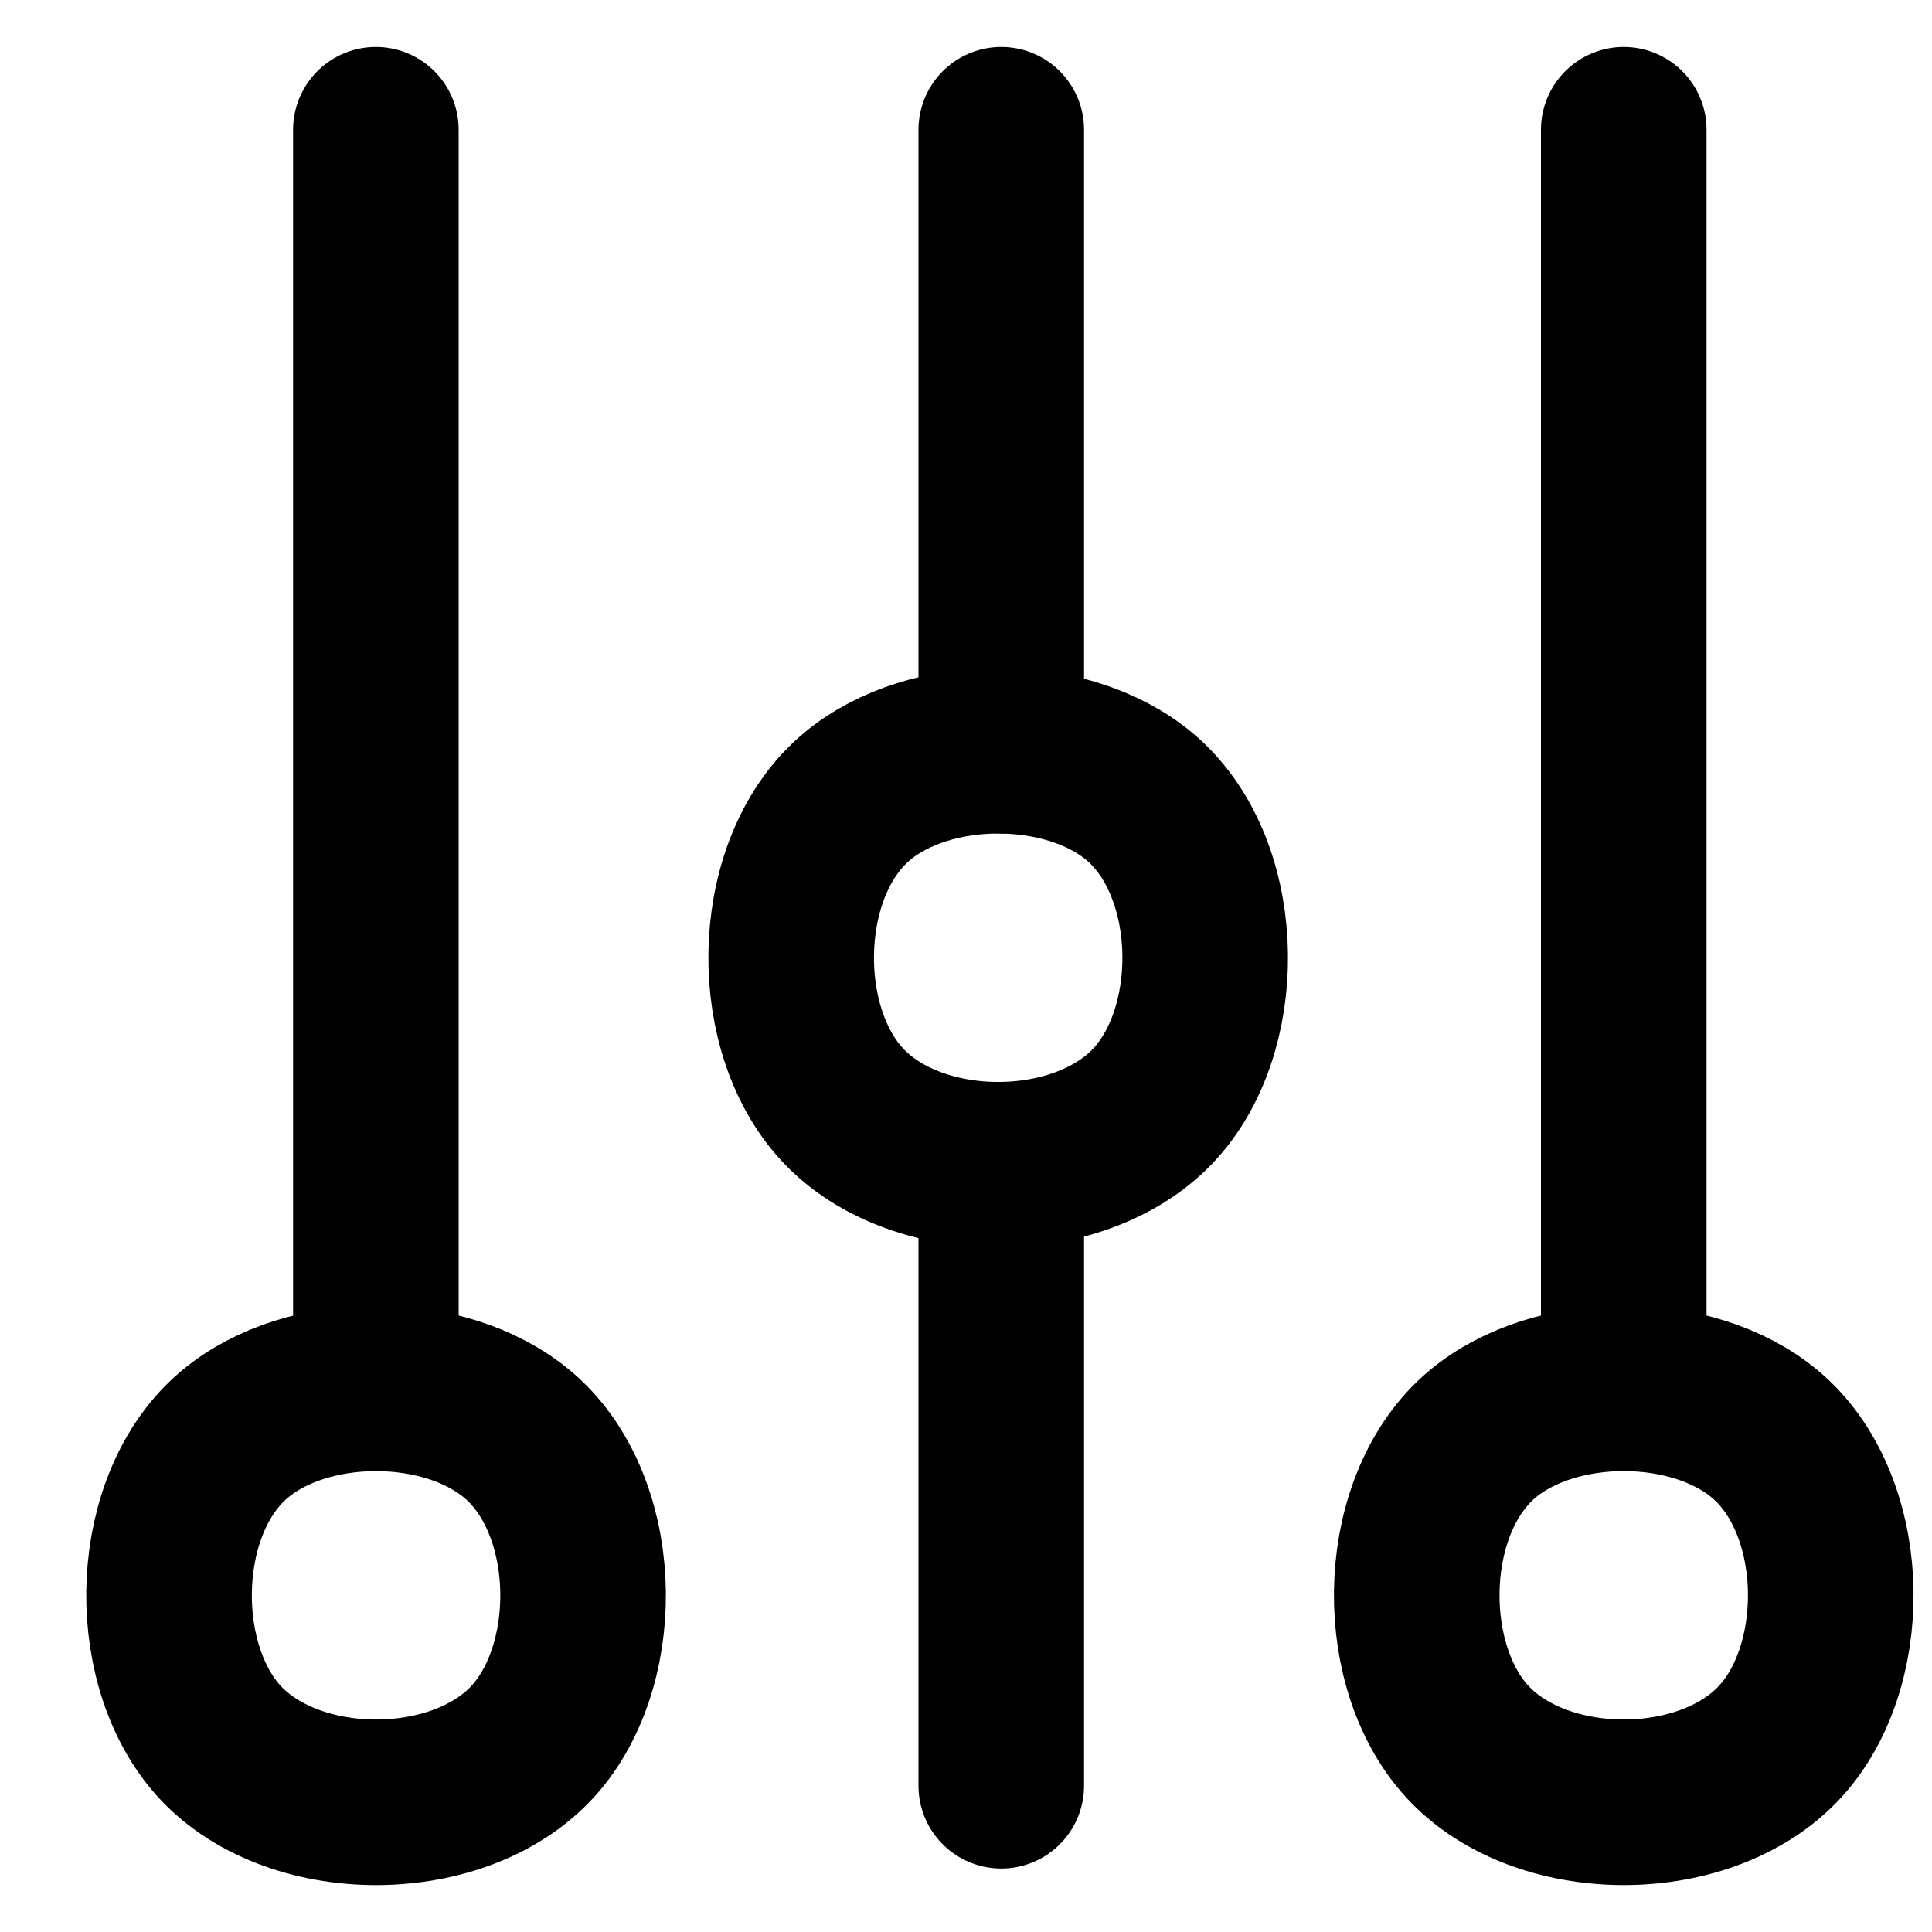 <svg width="20" height="20" viewBox="0 0 20 20" fill="none" xmlns="http://www.w3.org/2000/svg">
<g clip-path="url(#clip0_1548_10104)">
<path d="M10.365 1.343V7.771" stroke="black" stroke-width="1.714" stroke-linecap="round" stroke-linejoin="round"/>
<path d="M16.809 1.343V14.372" stroke="black" stroke-width="1.714" stroke-linecap="round" stroke-linejoin="round"/>
<path d="M3.891 1.343V14.372" stroke="black" stroke-width="1.714" stroke-linecap="round" stroke-linejoin="round"/>
<path d="M10.365 12.057V18.486" stroke="black" stroke-width="1.714" stroke-linecap="round" stroke-linejoin="round"/>
<path d="M8.676 11.386C9.437 12.281 11.229 12.281 11.991 11.386C12.692 10.563 12.639 8.95 11.795 8.245C11.039 7.614 9.628 7.614 8.872 8.245C8.027 8.95 7.974 10.563 8.676 11.386Z" stroke="black" stroke-width="1.714" stroke-linecap="round" stroke-linejoin="round"/>
<path d="M15.151 17.986C15.913 18.881 17.705 18.881 18.466 17.986C19.168 17.163 19.115 15.55 18.27 14.845C17.514 14.214 16.103 14.214 15.347 14.845C14.503 15.55 14.45 17.163 15.151 17.986Z" stroke="black" stroke-width="1.714" stroke-linecap="round" stroke-linejoin="round"/>
<path d="M2.235 17.987C2.997 18.881 4.789 18.881 5.551 17.987C6.252 17.163 6.199 15.551 5.354 14.846C4.598 14.214 3.187 14.214 2.431 14.846C1.587 15.551 1.534 17.163 2.235 17.987Z" stroke="black" stroke-width="1.714" stroke-linecap="round" stroke-linejoin="round"/>
</g>
<defs>
<clipPath id="clip0_1548_10104">
<rect width="20" height="20" fill="white"/>
</clipPath>
</defs>
</svg>

